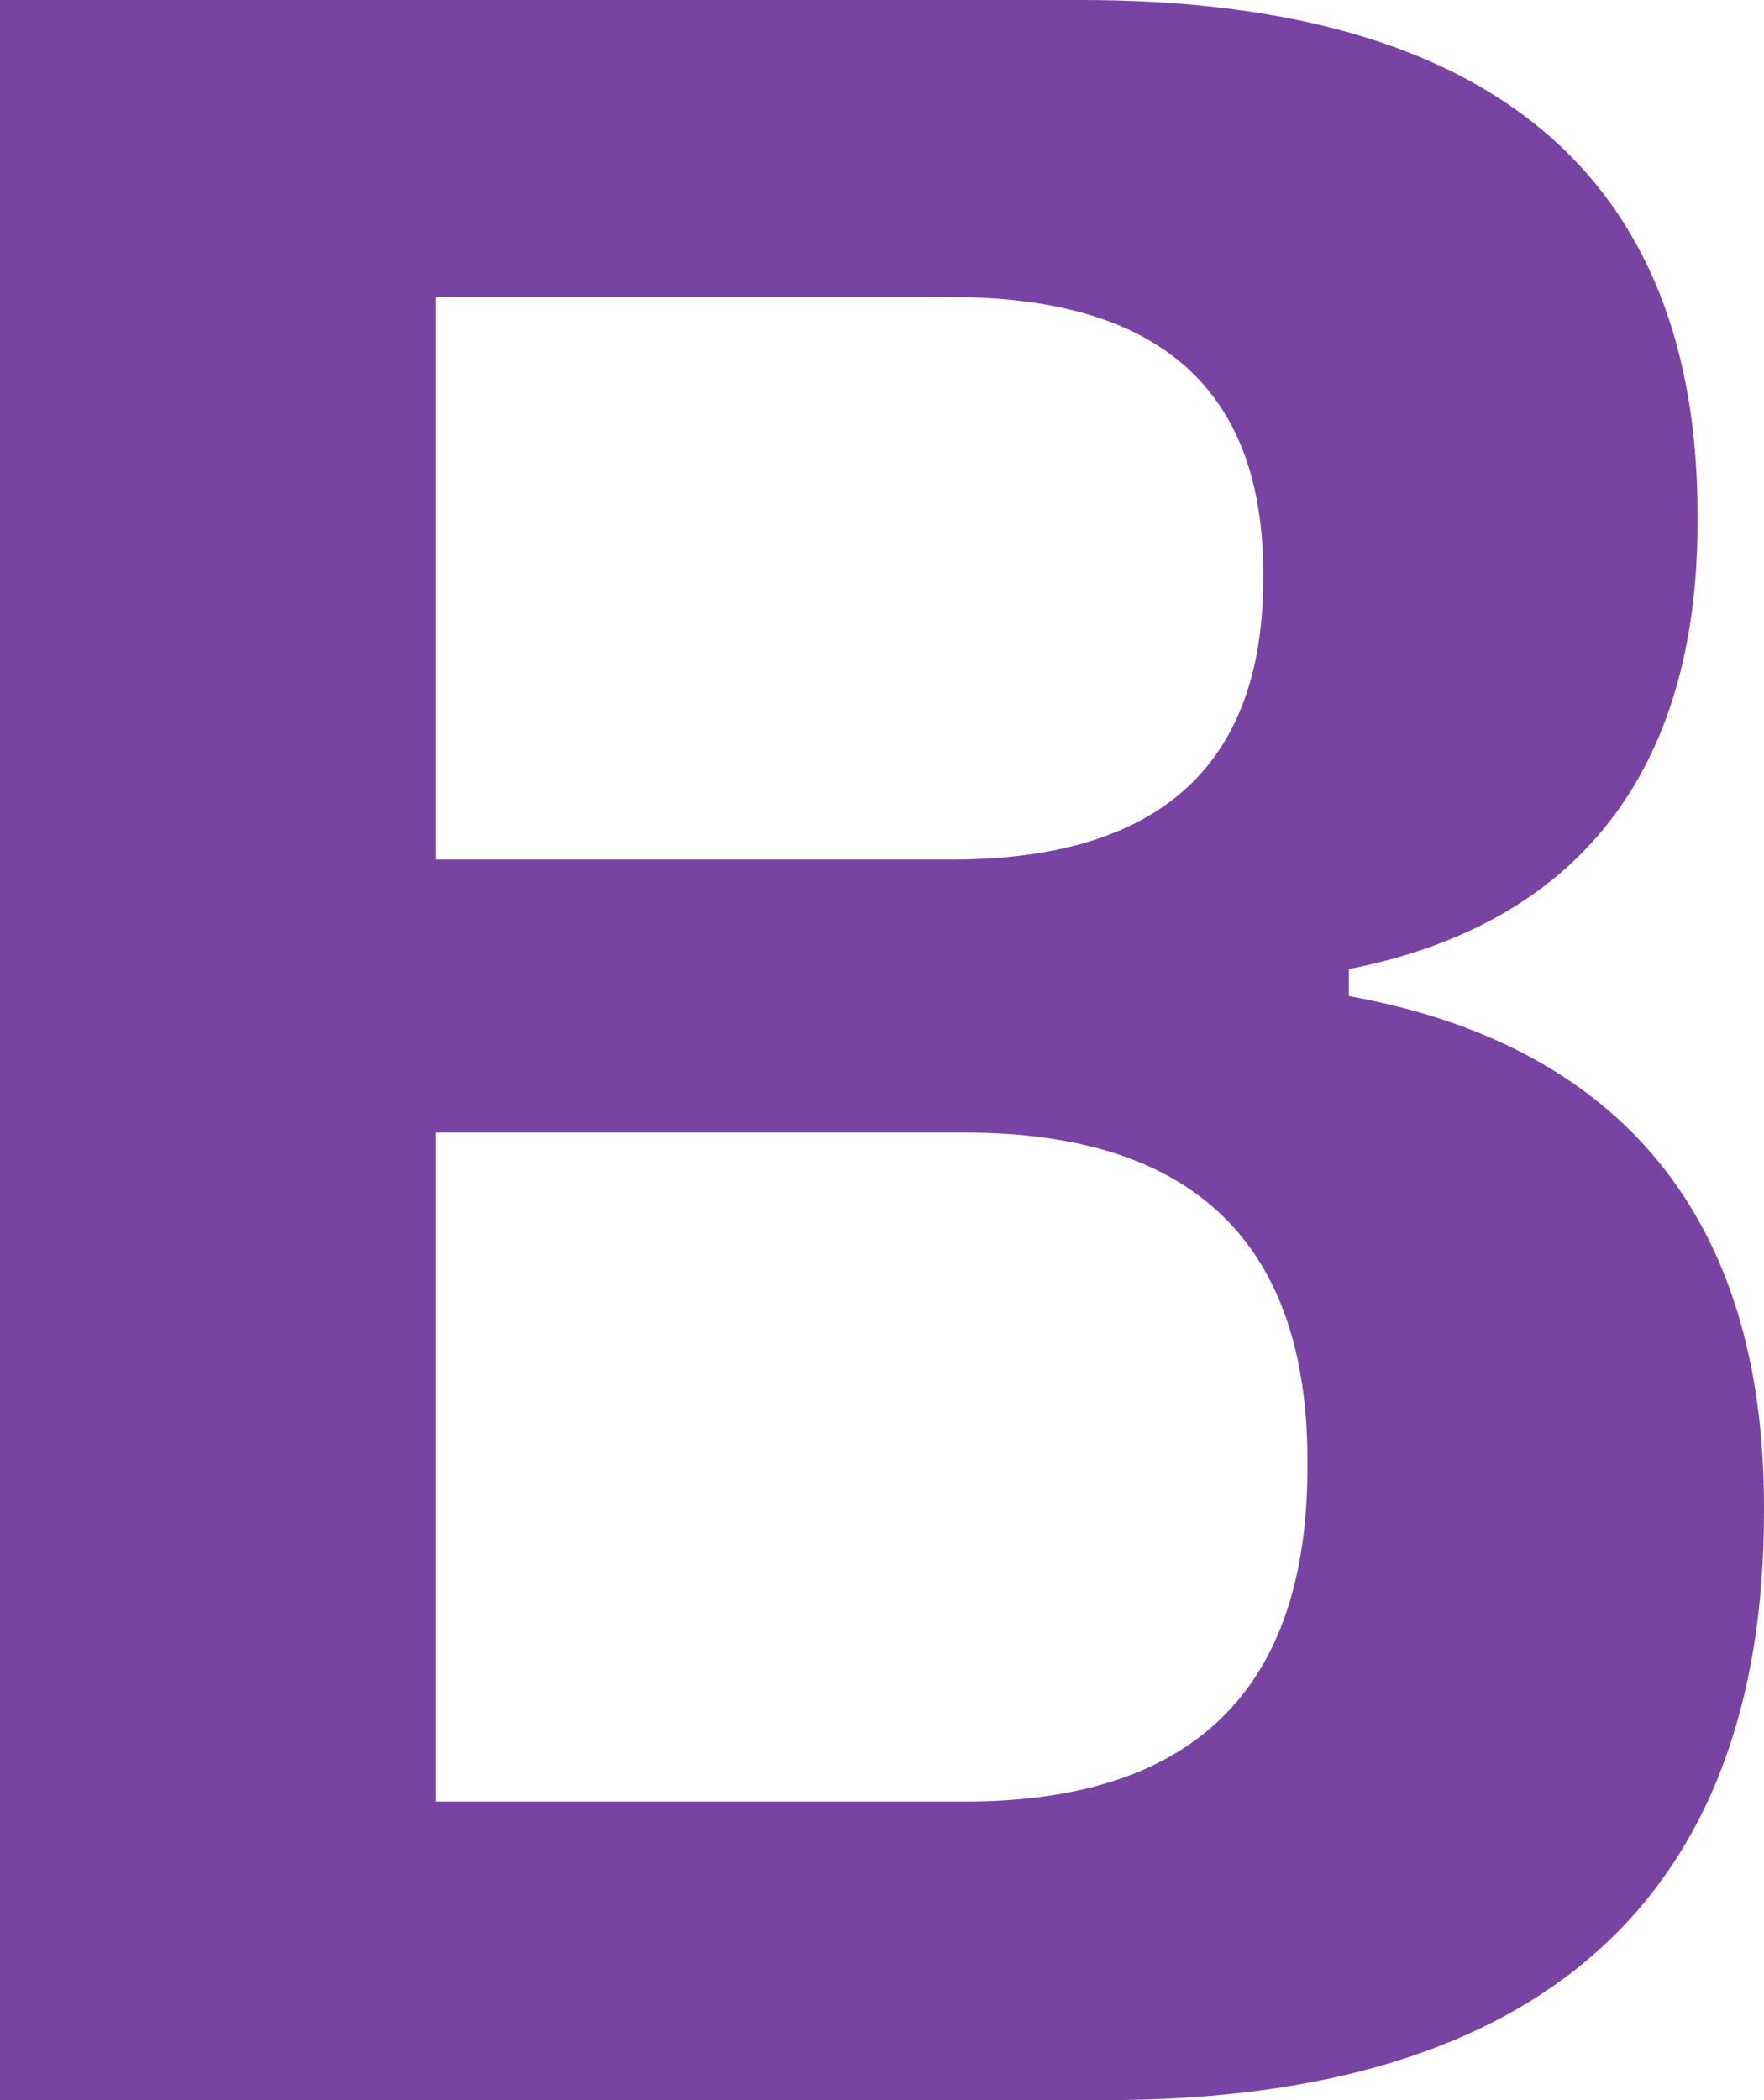 <svg width="21" height="25" viewBox="0 0 21 25" fill="none" xmlns="http://www.w3.org/2000/svg">
<path d="M0 25H13.156C18.344 25 21 22.589 21 18V17.929C21 14.518 19.312 12.446 16.058 11.857V11.536C18.784 11 20.209 9.179 20.209 6.214V6.125C20.209 2.089 17.729 0 12.874 0H0V25ZM5.188 10.232V3.536H11.327C13.806 3.536 15.038 4.643 15.038 6.821V6.893C15.038 9.107 13.806 10.232 11.327 10.232H5.188ZM5.188 21.446V13.482H11.485C14.211 13.482 15.565 14.804 15.565 17.393V17.464C15.565 20.107 14.211 21.446 11.485 21.446H5.188Z" fill="#7943A4"/>
</svg>
